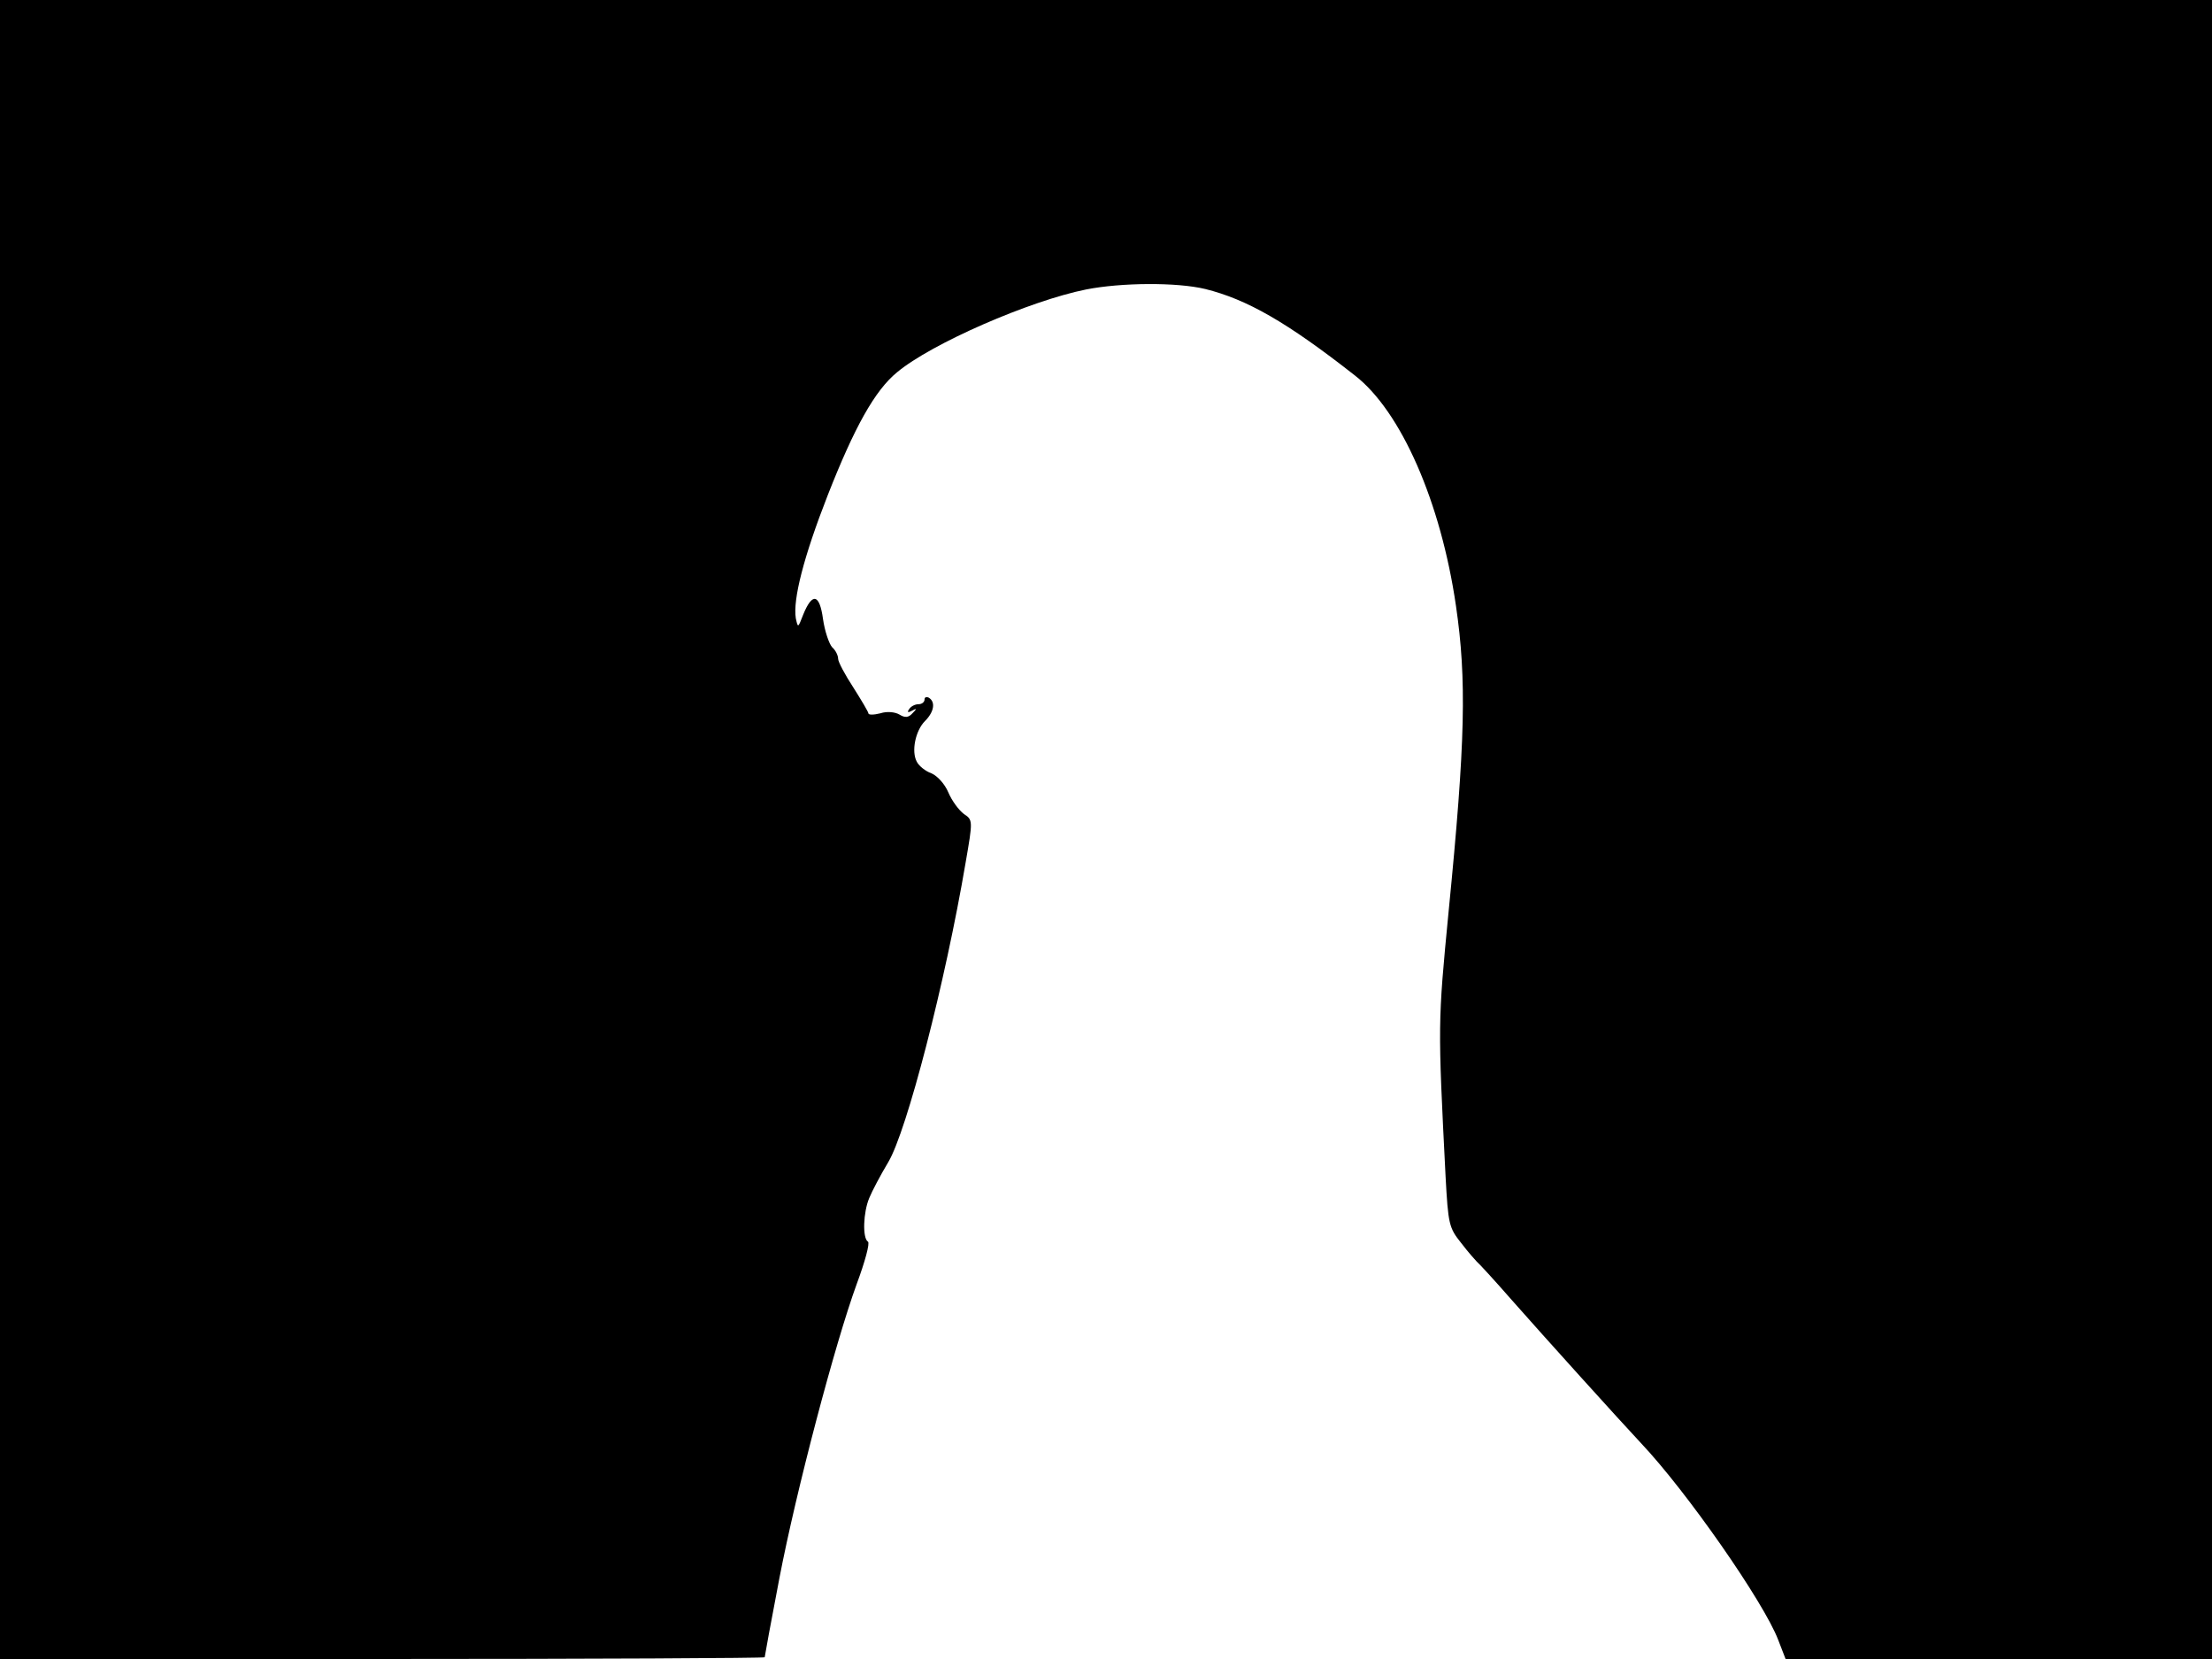 <svg xmlns="http://www.w3.org/2000/svg" width="682.667" height="512" version="1.0" viewBox="0 0 512 384"><path d="M0 192v192h88.5c48.7 0 88.5-.2 88.5-.4s1.5-8.4 3.4-18.3c3.9-20.3 12.9-54.4 17.9-68.1 1.9-5.1 3.1-9.5 2.6-9.8-1.3-.8-1.1-6.8.3-10.1.6-1.5 2.6-5.3 4.4-8.3 4.3-7.2 13.2-41.6 17.9-69.3 1.7-9.8 1.7-9.9-.4-11.3-1.2-.9-2.8-3.1-3.6-5s-2.5-3.8-3.9-4.4c-1.4-.5-2.9-1.7-3.4-2.7-1.3-2.4-.3-7.2 1.9-9.4 2.1-2.1 2.5-4.4.9-5.4-.6-.3-1-.1-1 .4 0 .6-.6 1.1-1.4 1.1s-1.8.5-2.2 1.2c-.5.7-.2.8.7.3 1.1-.6 1.2-.5.1.6-.9 1-1.7 1.1-3 .3-1-.6-2.9-.8-4.4-.3-1.6.4-2.8.4-2.8 0 0-.3-1.6-3-3.5-6-1.9-2.9-3.5-5.9-3.5-6.6 0-.8-.6-2-1.4-2.7-.7-.8-1.7-3.7-2.1-6.5-.8-5.9-2.5-6.2-4.6-1-1.2 3.1-1.2 3.1-1.7.8-.7-4.3 1.8-14.2 7.4-28.5 6.2-15.8 10.9-24.2 16-28.4 8-6.7 30.8-16.6 43.8-19.2 8.1-1.6 21-1.7 27.6-.1 9.6 2.4 18.8 7.6 34.6 20 10.7 8.3 19.9 29.3 23.4 53.3 2.5 17.1 2.2 31.4-1.7 70.8-2.5 25.9-2.5 25.9-.7 61.3.6 11.1.8 11.9 3.6 15.4 1.6 2.1 3.3 4 3.6 4.3.4.3 4.1 4.3 8.2 9 7.4 8.4 25.2 28.1 29.8 33 10.6 11.2 28.5 36.9 31.8 45.6l1.7 4.4H512V0H0z"/></svg>
